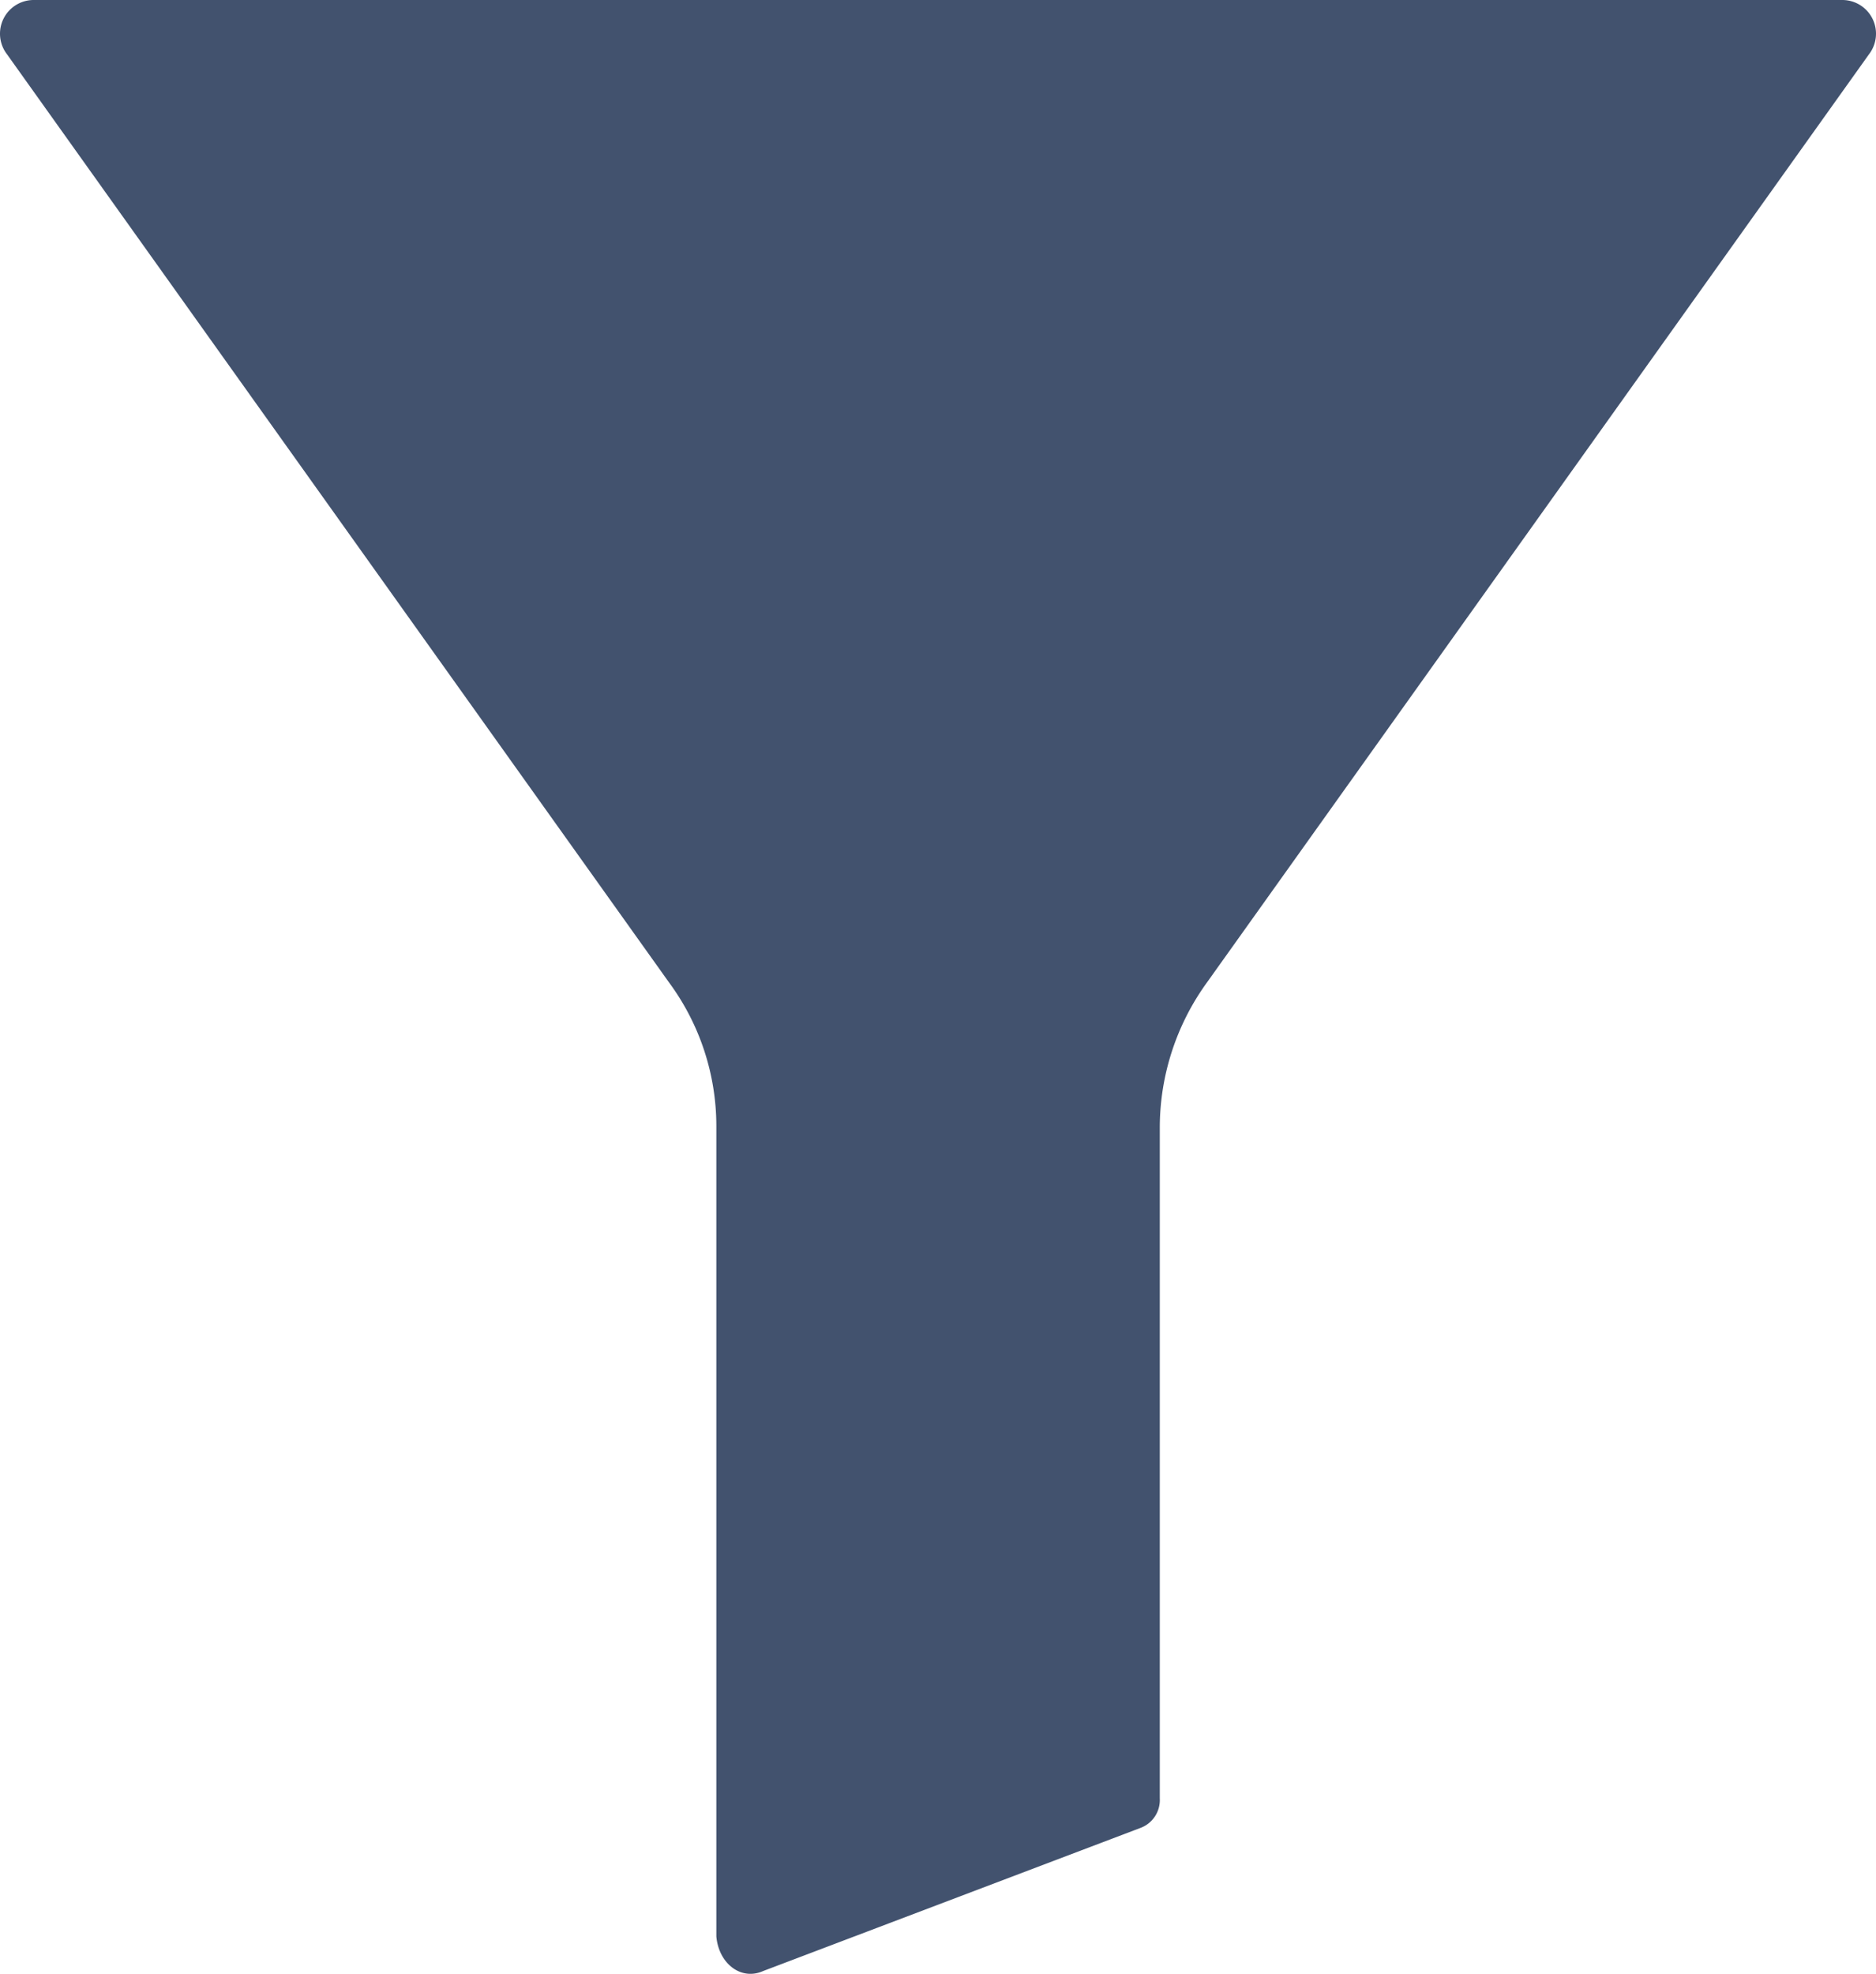 <svg xmlns="http://www.w3.org/2000/svg" width="13.309" height="14" viewBox="0 0 13.309 14"><g transform="translate(-10.118)"><g transform="translate(10.118)"><path d="M23.186,0H10.359a.239.239,0,0,0-.192.384l4.7,6.588A1.716,1.716,0,0,1,15.2,7.986v5.749c.017.192.175.315.332.245l2.674-1.014a.211.211,0,0,0,.14-.21V7.986a1.757,1.757,0,0,1,.332-1.014l4.7-6.588A.239.239,0,0,0,23.186,0Z" transform="translate(-10.118)" fill="#42526e"/></g></g></svg>